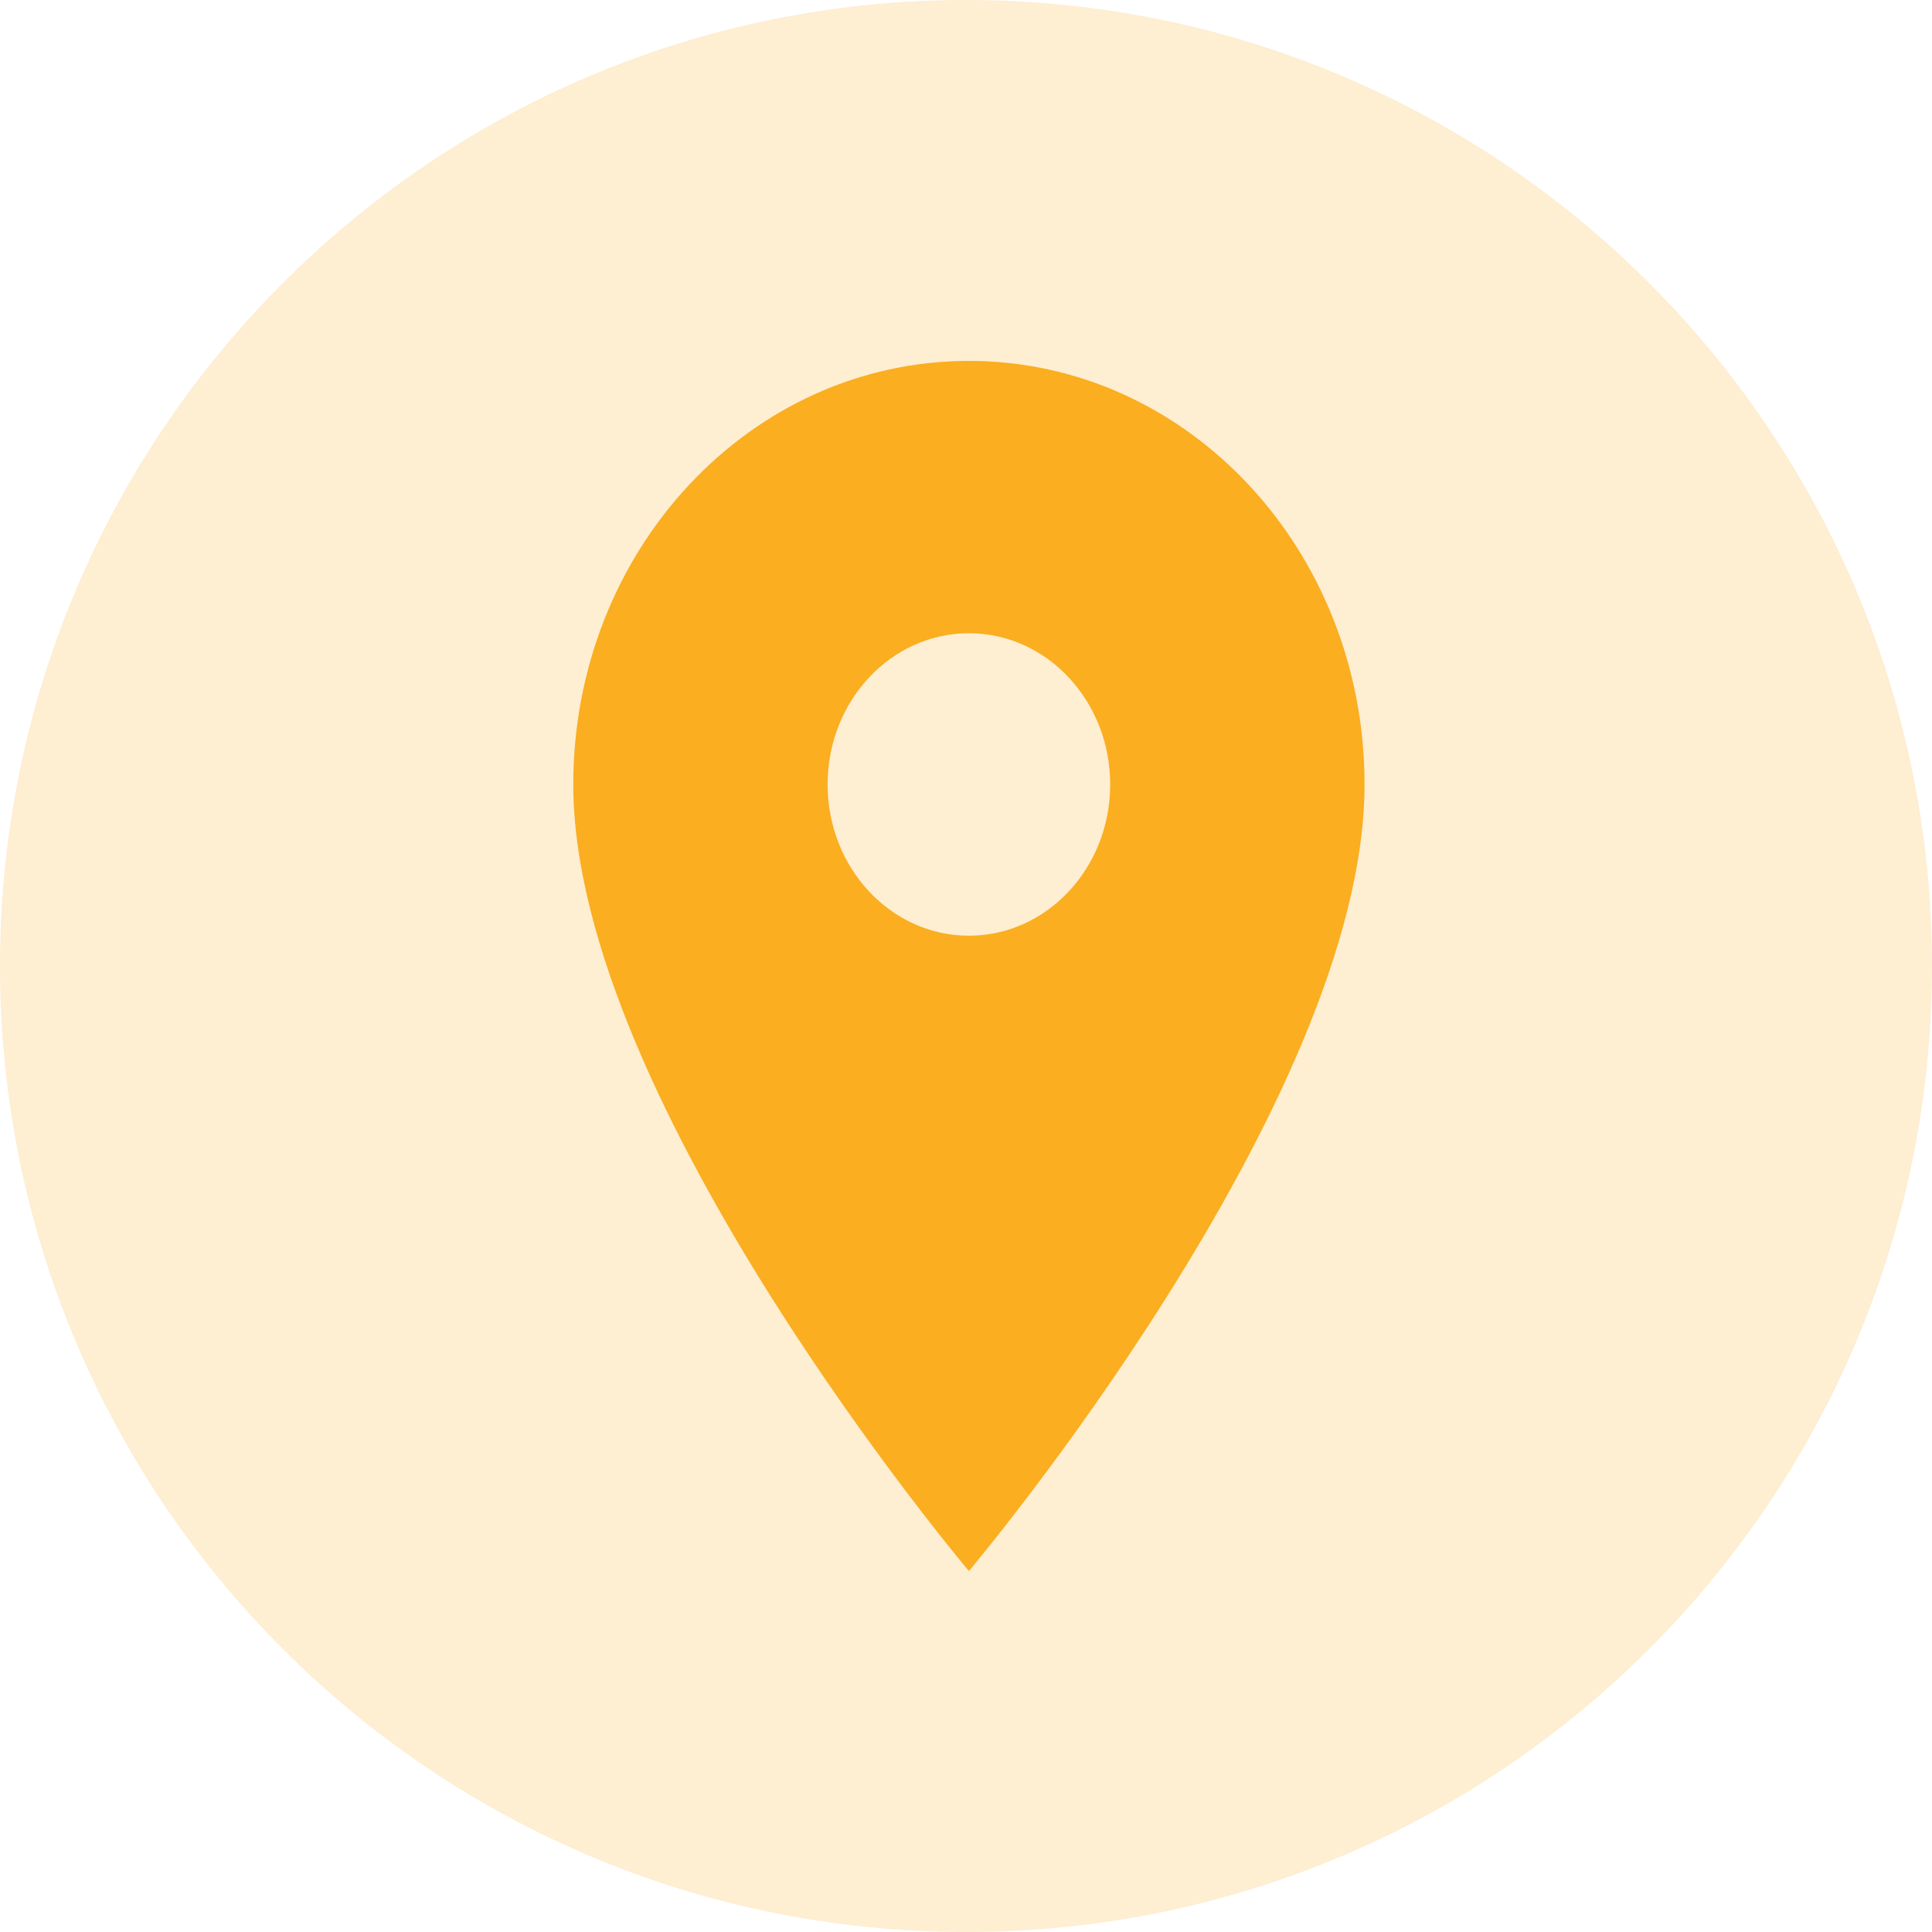 <svg width="52" height="52" viewBox="0 0 52 52" version="1.1" xmlns="http://www.w3.org/2000/svg" xmlns:xlink="http://www.w3.org/1999/xlink">
<title>Group 2</title>
<desc>Created using Figma</desc>
<g id="Canvas" transform="translate(-4361 367)">
<g id="Group 2">
<g id="Ellipse 2">
<use xlink:href="#path0_fill" transform="translate(4361 -367)" fill="#FAAE20" fill-opacity="0.2"/>
</g>
<g id="Vector">
<use xlink:href="#path1_fill" transform="translate(4376.43 -357.286)" fill="#FAAE20"/>
</g>
</g>
</g>
<defs>
<path id="path0_fill" d="M 52 26C 52 40.359 40.359 52 26 52C 11.641 52 0 40.359 0 26C 0 11.641 11.641 0 26 0C 40.359 0 52 11.641 52 26Z"/>
<path id="path1_fill" d="M 10.648 0C 4.761 0 0 5.097 0 11.4C 0 19.95 10.648 32.571 10.648 32.571C 10.648 32.571 21.297 19.95 21.297 11.4C 21.297 5.097 16.535 0 10.648 0ZM 10.648 15.471C 8.549 15.471 6.845 13.647 6.845 11.4C 6.845 9.153 8.549 7.329 10.648 7.329C 12.748 7.329 14.451 9.153 14.451 11.4C 14.451 13.647 12.748 15.471 10.648 15.471Z"/>
</defs>
</svg>
